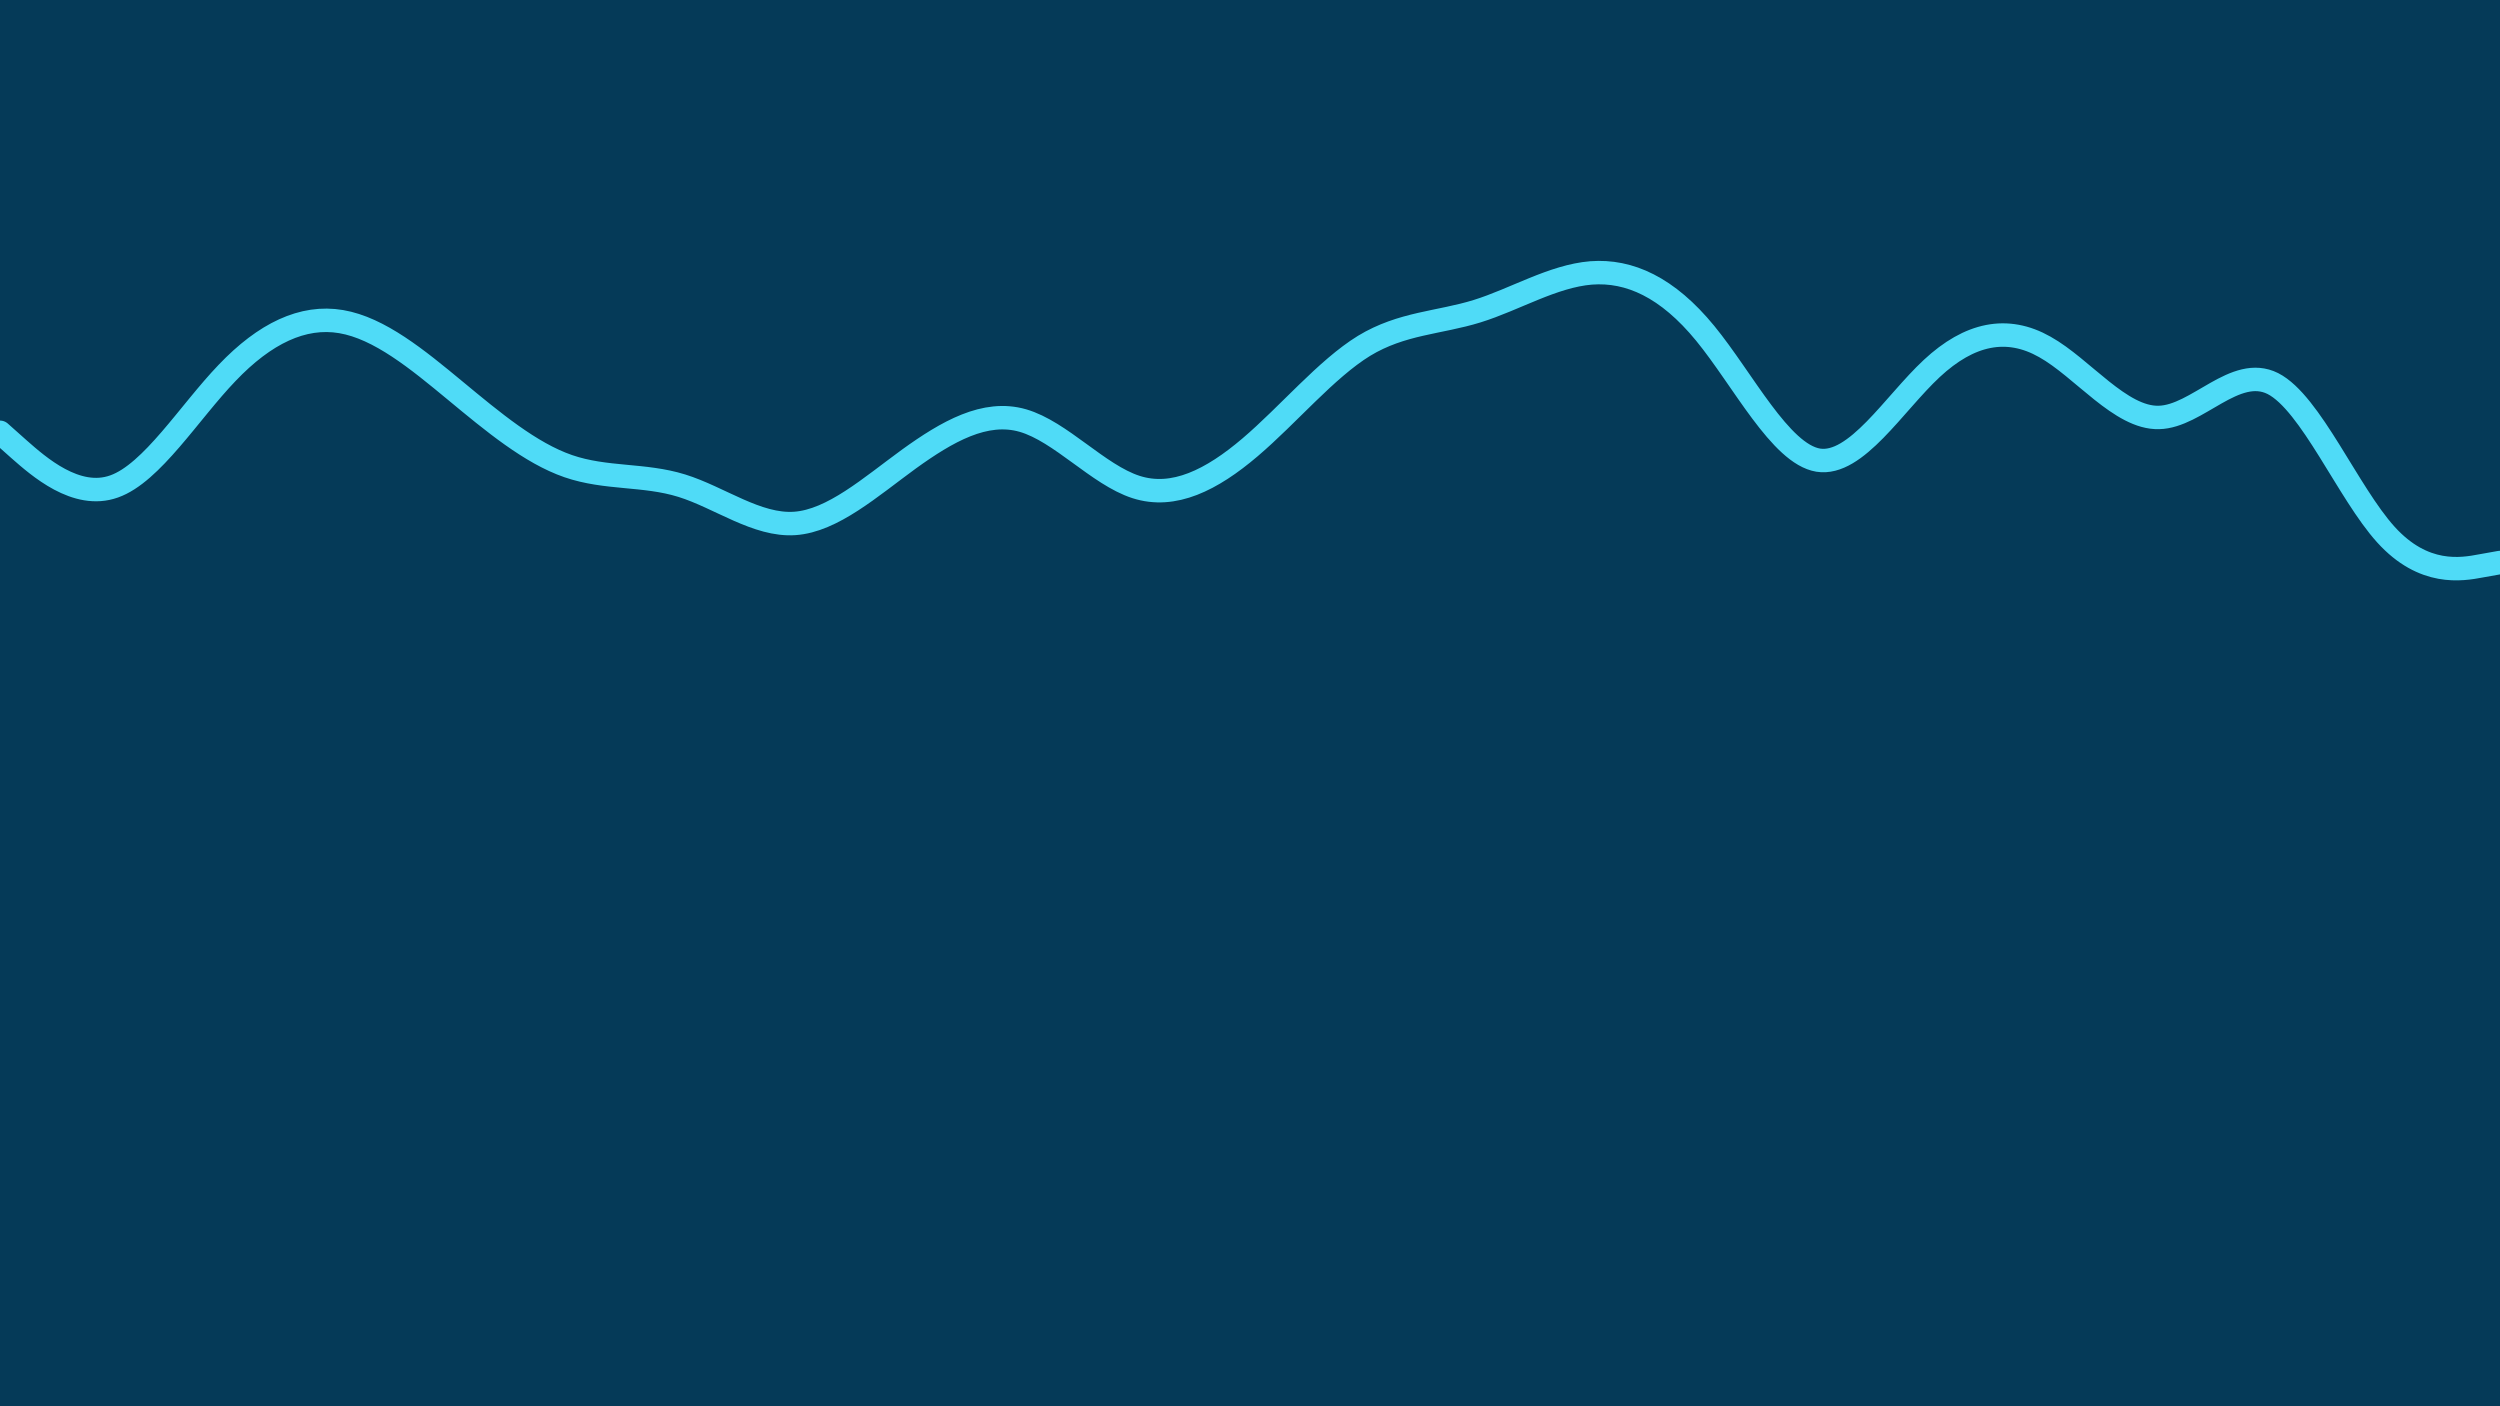 <svg id="visual" viewBox="0 0 960 540" width="960" height="540" xmlns="http://www.w3.org/2000/svg" xmlns:xlink="http://www.w3.org/1999/xlink" version="1.1"><rect x="0" y="0" width="960" height="540" fill="#053a58"></rect><path d="M0 166L7.3 172.5C14.7 179 29.3 192 43.8 186.8C58.3 181.7 72.7 158.3 87.2 143.2C101.7 128 116.3 121 131 123.5C145.7 126 160.3 138 174.8 150C189.3 162 203.7 174 218.2 179C232.7 184 247.3 182 261.8 186.5C276.3 191 290.7 202 305.2 201C319.7 200 334.3 187 349 176.3C363.7 165.7 378.3 157.3 392.8 161.5C407.3 165.7 421.7 182.3 436.2 187C450.7 191.7 465.3 184.3 480 171.8C494.7 159.3 509.3 141.7 523.8 132.8C538.3 124 552.7 124 567.2 119.5C581.7 115 596.3 106 611 104.8C625.7 103.7 640.3 110.3 654.8 128C669.3 145.7 683.7 174.3 698.2 176.7C712.7 179 727.3 155 741.8 141.5C756.3 128 770.7 125 785.2 133.2C799.7 141.3 814.3 160.7 829 160.3C843.7 160 858.3 140 872.8 147.3C887.3 154.7 901.7 189.3 916.2 205.3C930.7 221.3 945.3 218.7 952.7 217.3L960 216" fill="none" stroke-linecap="round" stroke-linejoin="miter" stroke="#4fdbf7" stroke-width="9"></path></svg>